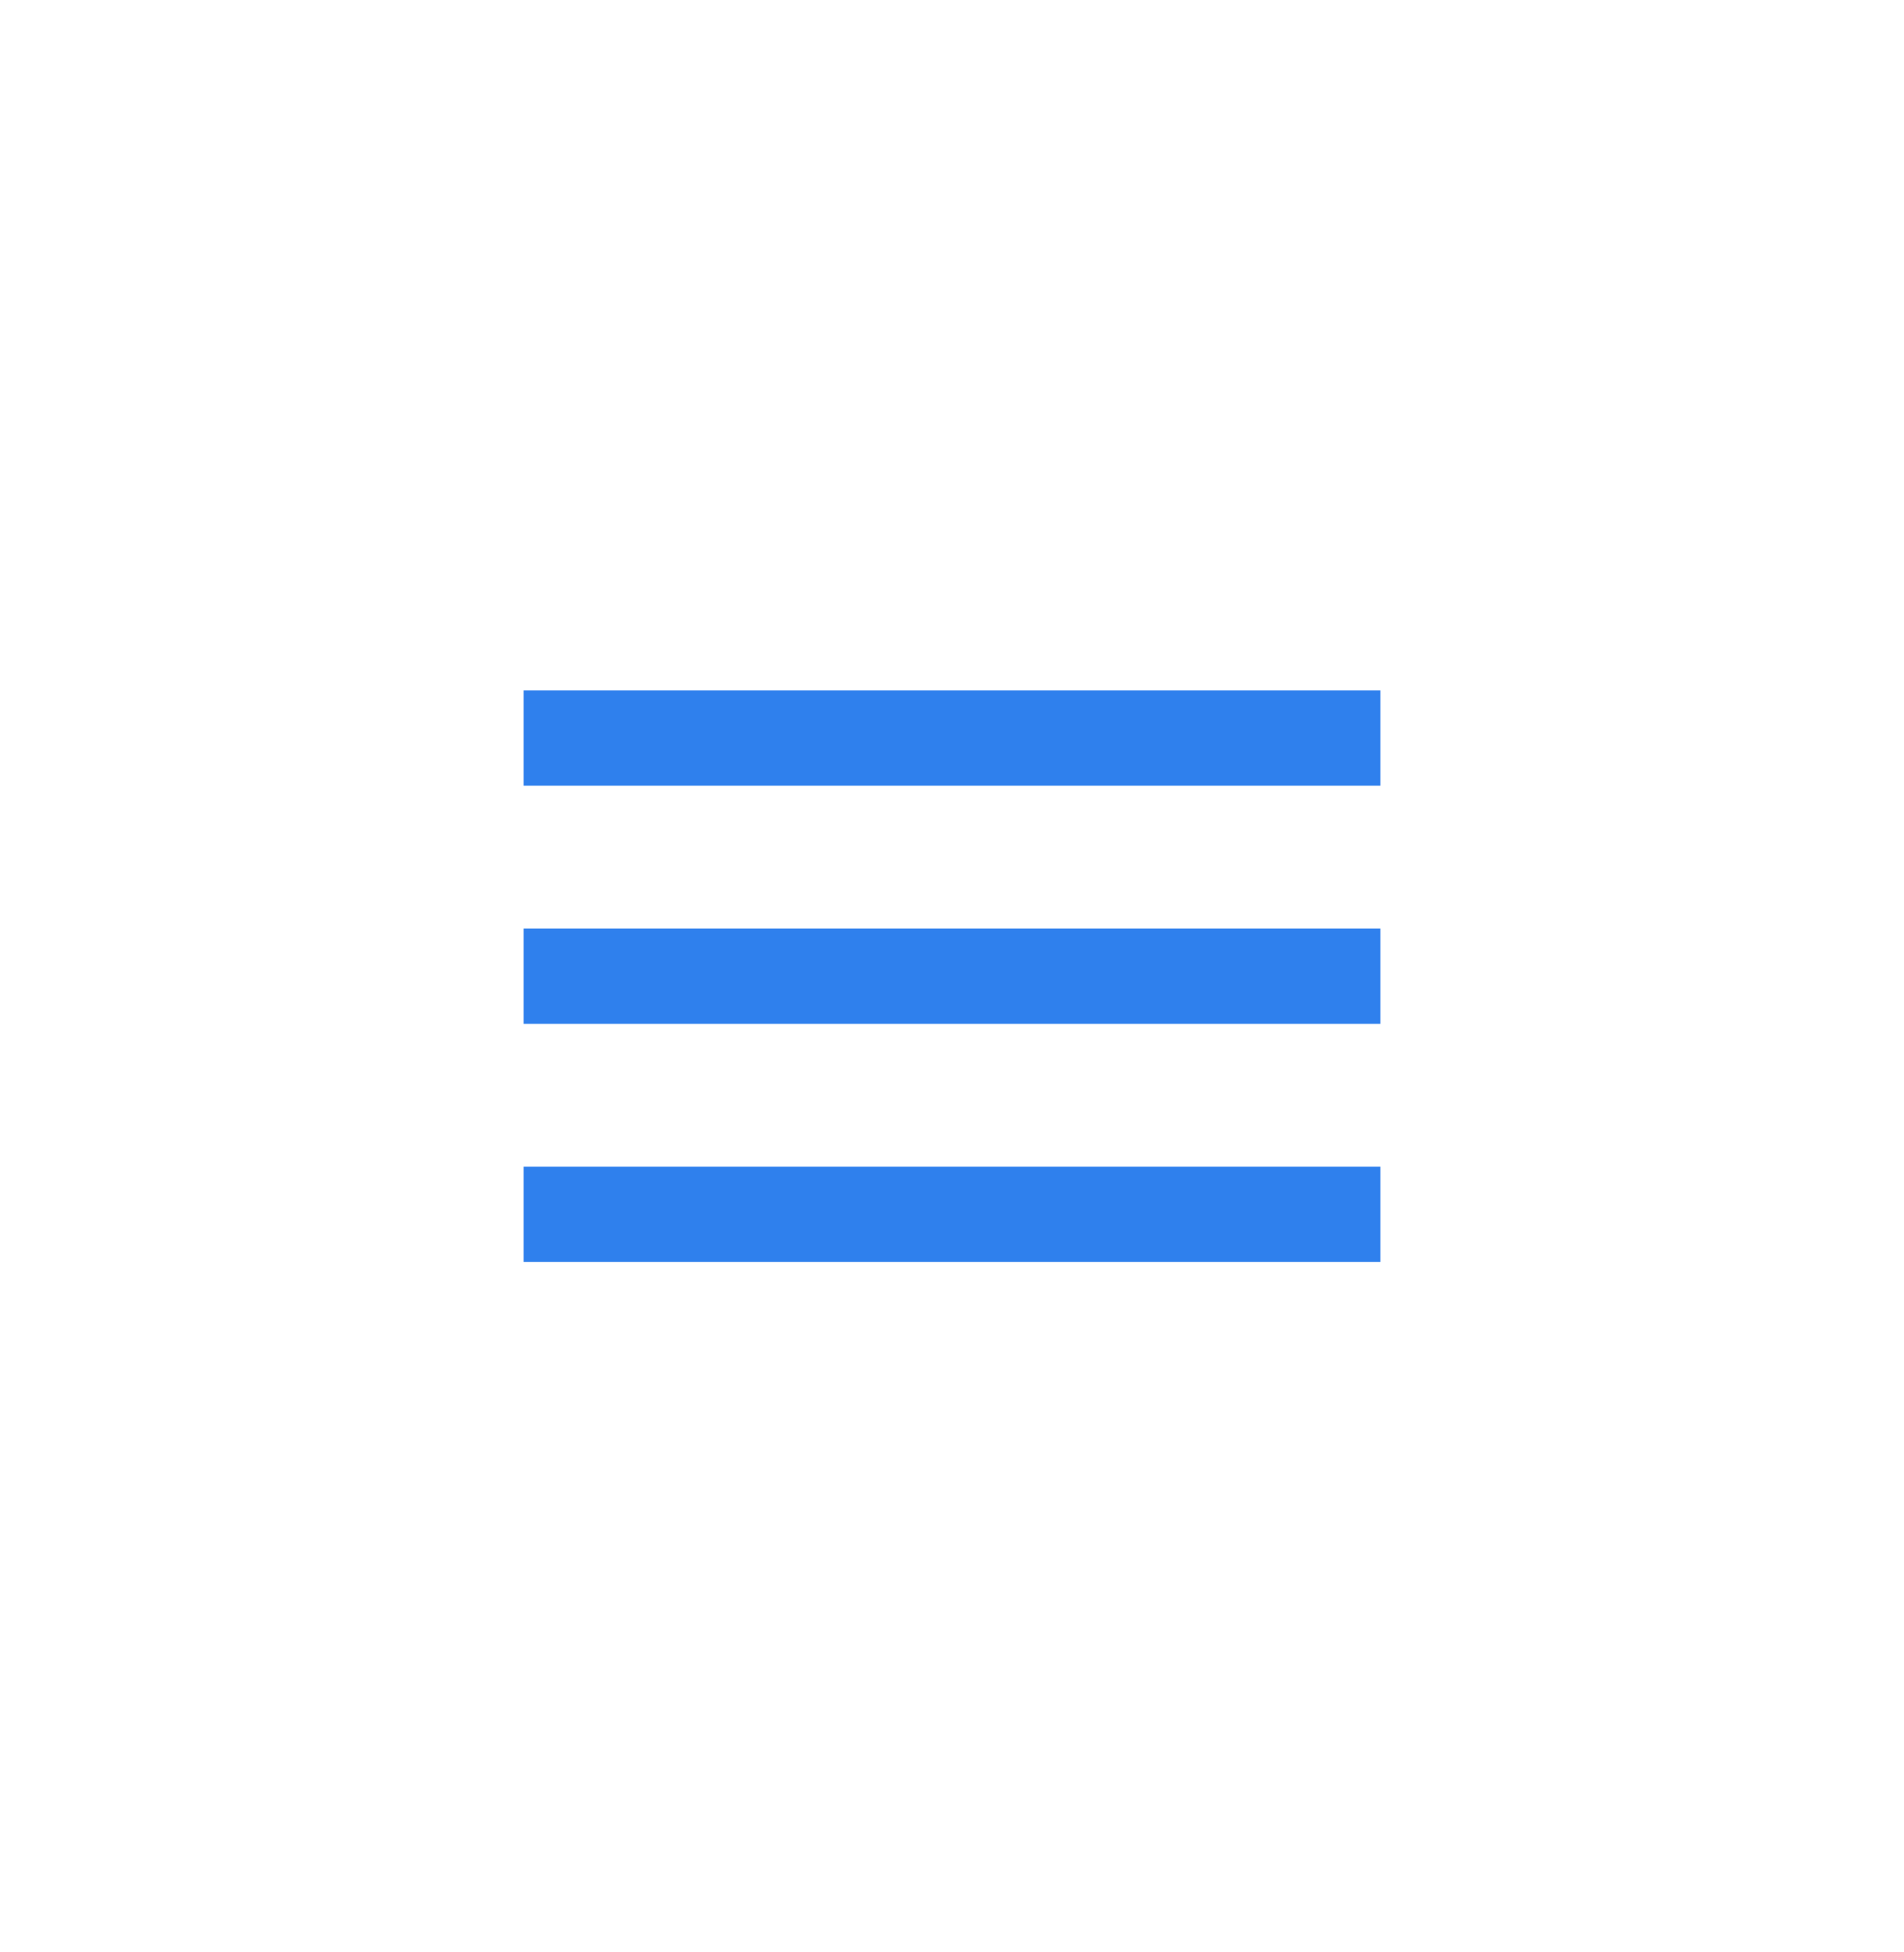 <svg width="40" height="41" viewBox="0 0 40 41" fill="none" xmlns="http://www.w3.org/2000/svg">
<path d="M11 26.5H29V24.5H11V26.5ZM11 21.5H29V19.5H11V21.5ZM11 14.5V16.5H29V14.5H11Z" fill="#2F80ED"/>
</svg>
